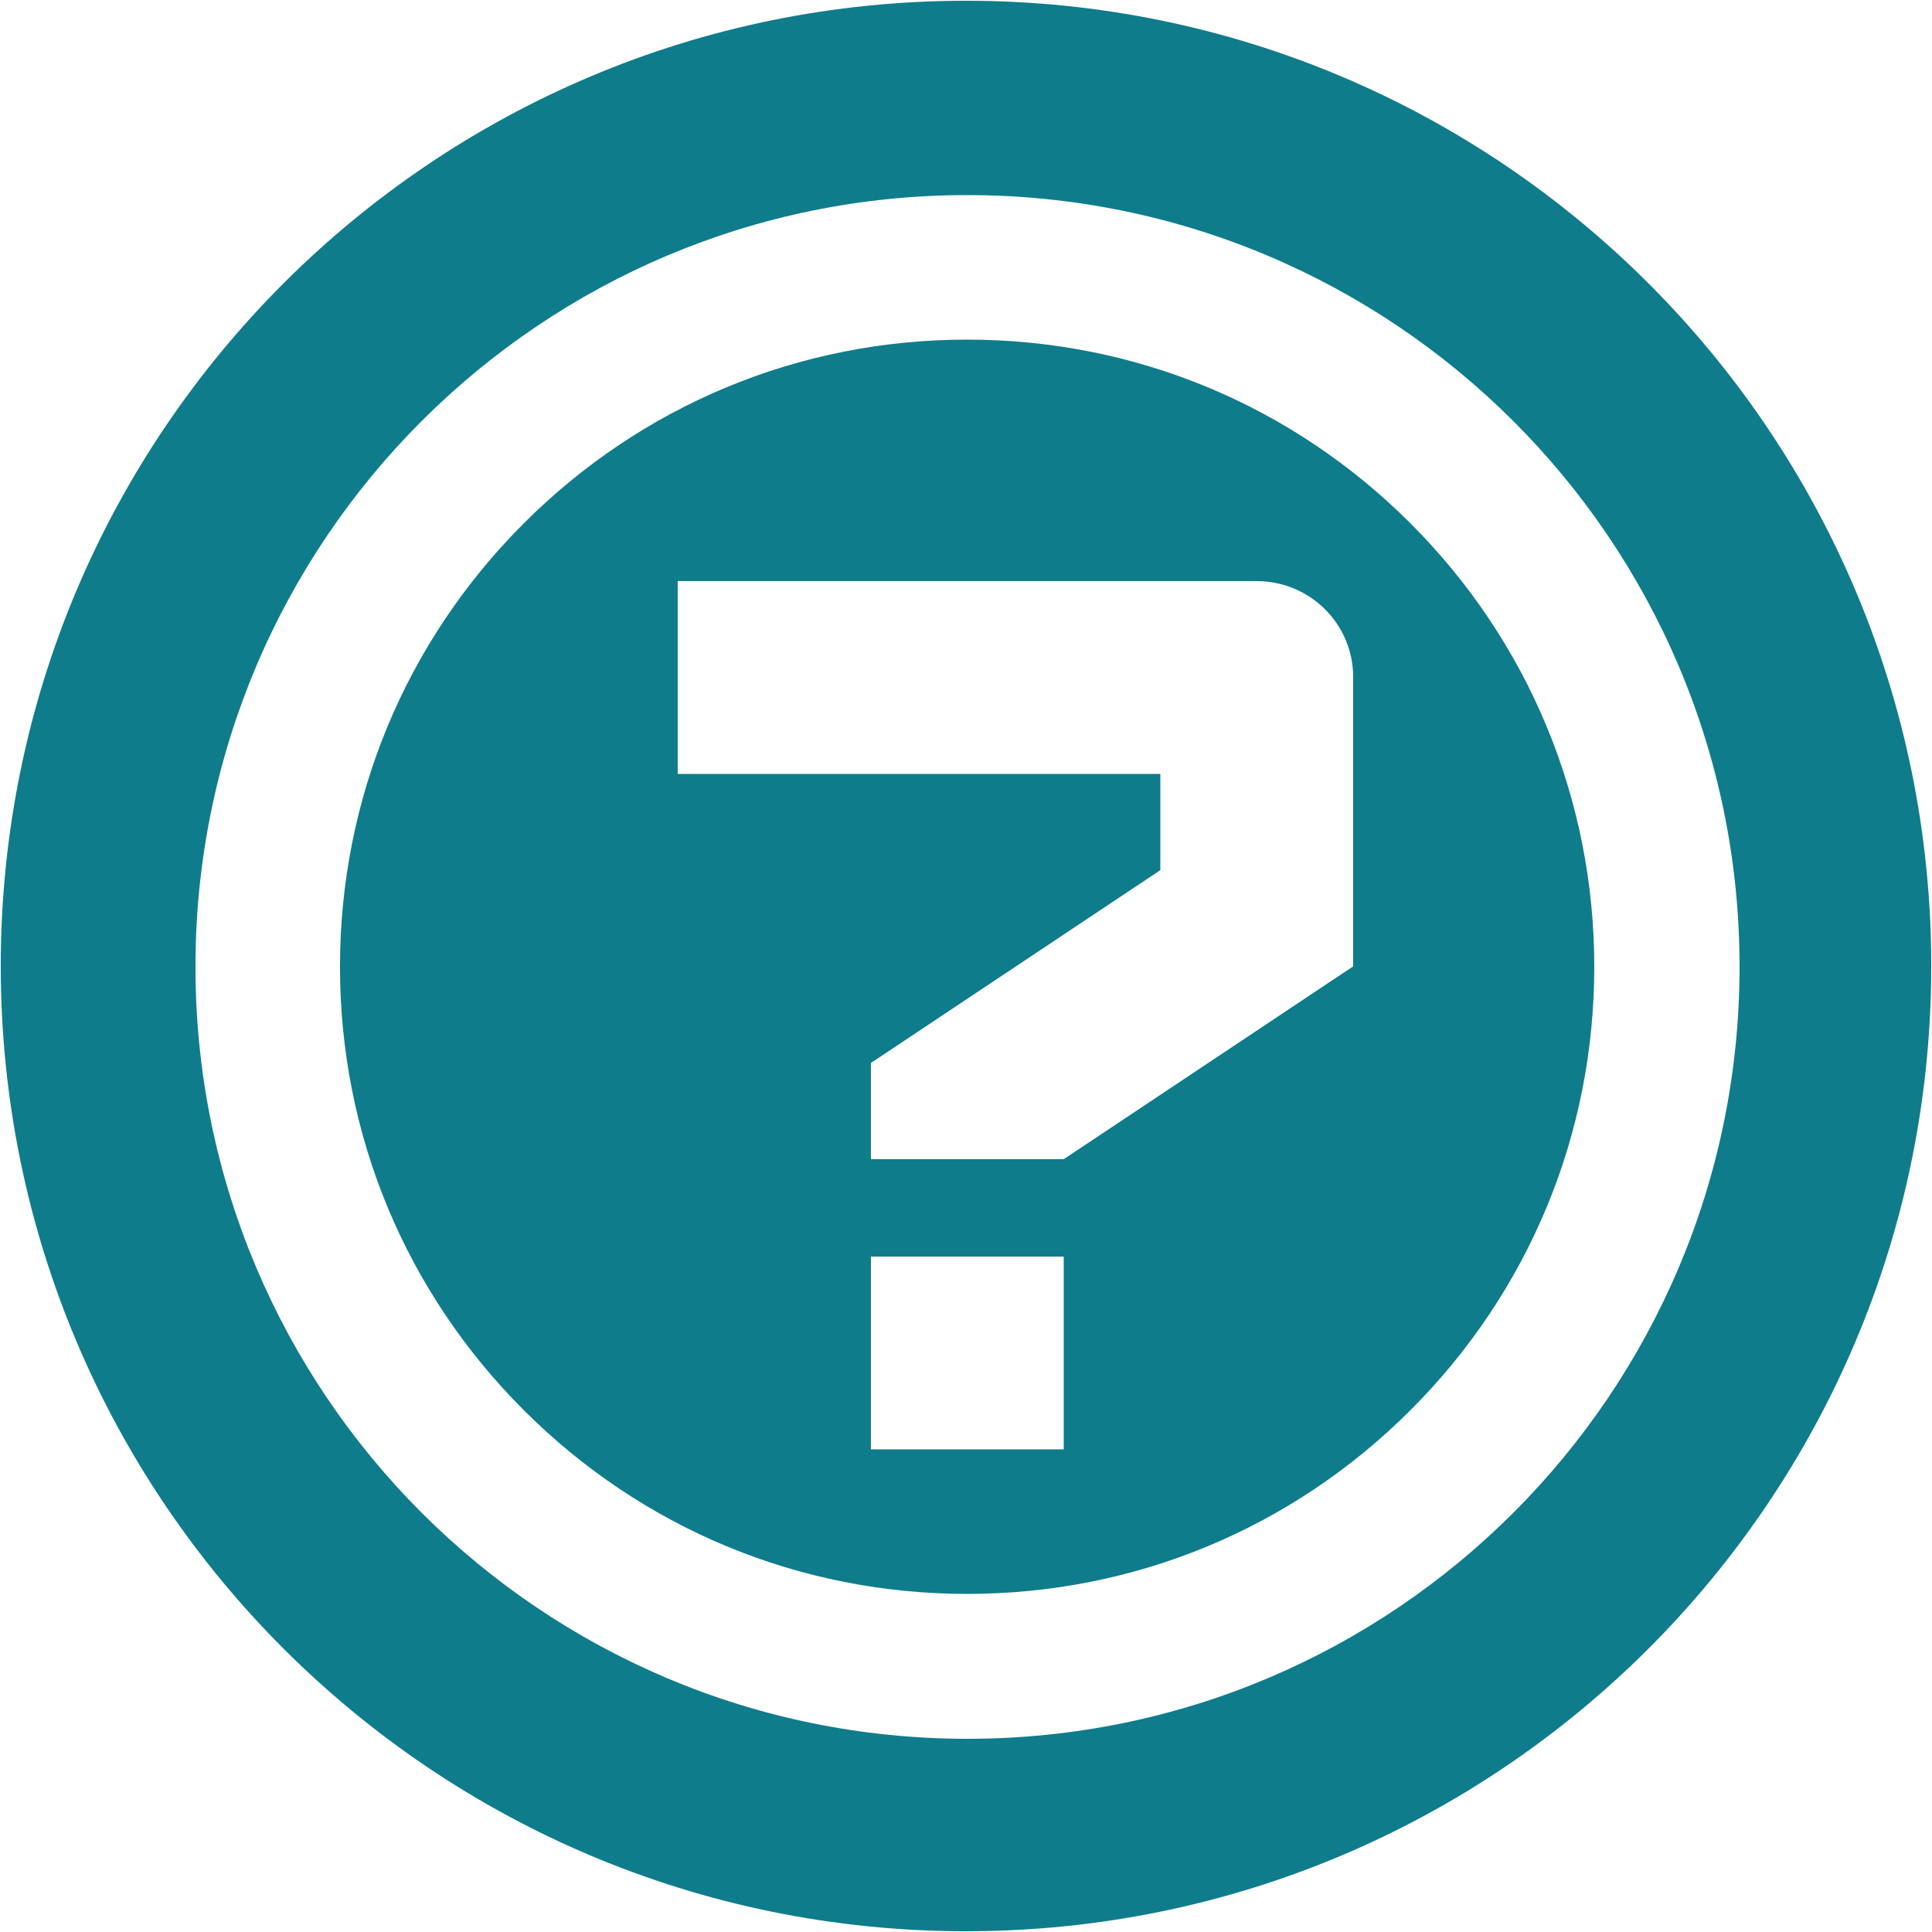 <?xml version="1.0" encoding="utf-8"?>
<!-- Generator: Adobe Illustrator 23.0.1, SVG Export Plug-In . SVG Version: 6.00 Build 0)  -->
<svg version="1.1" id="Layer_1" xmlns="http://www.w3.org/2000/svg" xmlns:xlink="http://www.w3.org/1999/xlink" x="0px" y="0px"
	 viewBox="0 0 512 512" style="enable-background:new 0 0 512 512;" xml:space="preserve">
<style type="text/css">
	.st0{display:none;fill:#323B93;}
	.st1{fill:#0F7C8C;}
</style>
<path class="st0" d="M241.2,359H302v60.8h-60.8V359z M362.9,146c16.8,0,30.4,13.6,30.4,30.4v91.3L302,328.6h-60.8v-30.4l91.3-60.8
	V207H180.3v-61H362.9z M271.6,69.9c-52.8,0-102.5,20.6-139.8,57.9s-57.9,87-57.9,139.8s20.6,102.5,57.9,139.8s87,57.9,139.8,57.9
	s102.5-20.6,139.8-57.9s57.9-87,57.9-139.8s-20.6-102.5-57.9-139.8S324.4,69.9,271.6,69.9z M271.6,24.3L271.6,24.3
	C406,24.3,515,133.3,515,267.7S406,511.1,271.6,511.1S28.2,402.1,28.2,267.7S137.2,24.3,271.6,24.3z"/>
<title></title>
<g id="icomoon-ignore">
</g>
<path class="st1" d="M511.8,256c0,141.3-114.5,255.8-255.8,255.8S0.2,397.3,0.2,256S114.7,0.2,256,0.2S511.8,114.7,511.8,256z
	 M230.8,384.1h51.1V333h-51.1L230.8,384.1L230.8,384.1z M333,154H179.6v51.1h127.9v25.5l-76.7,51.1v25.5h51.1l76.7-51.1v-76.7
	C358.6,165.4,347.2,154,333,154L333,154z M373.8,138.7c31.3,31.3,48.7,73.1,48.7,117.5s-17.3,86.1-48.7,117.5s-73.1,48.7-117.5,48.7
	s-86.1-17.3-117.5-48.7s-48.7-73.1-48.7-117.5s17.3-86.1,48.7-117.5S211.9,90,256.3,90S342.4,107.3,373.8,138.7z M51.8,256.2
	c0,113,91.6,204.6,204.6,204.6S461,369.2,461,256.2S369.3,51.7,256.3,51.7l0,0C143.4,51.7,51.8,143.3,51.8,256.2z"/>
</svg>
